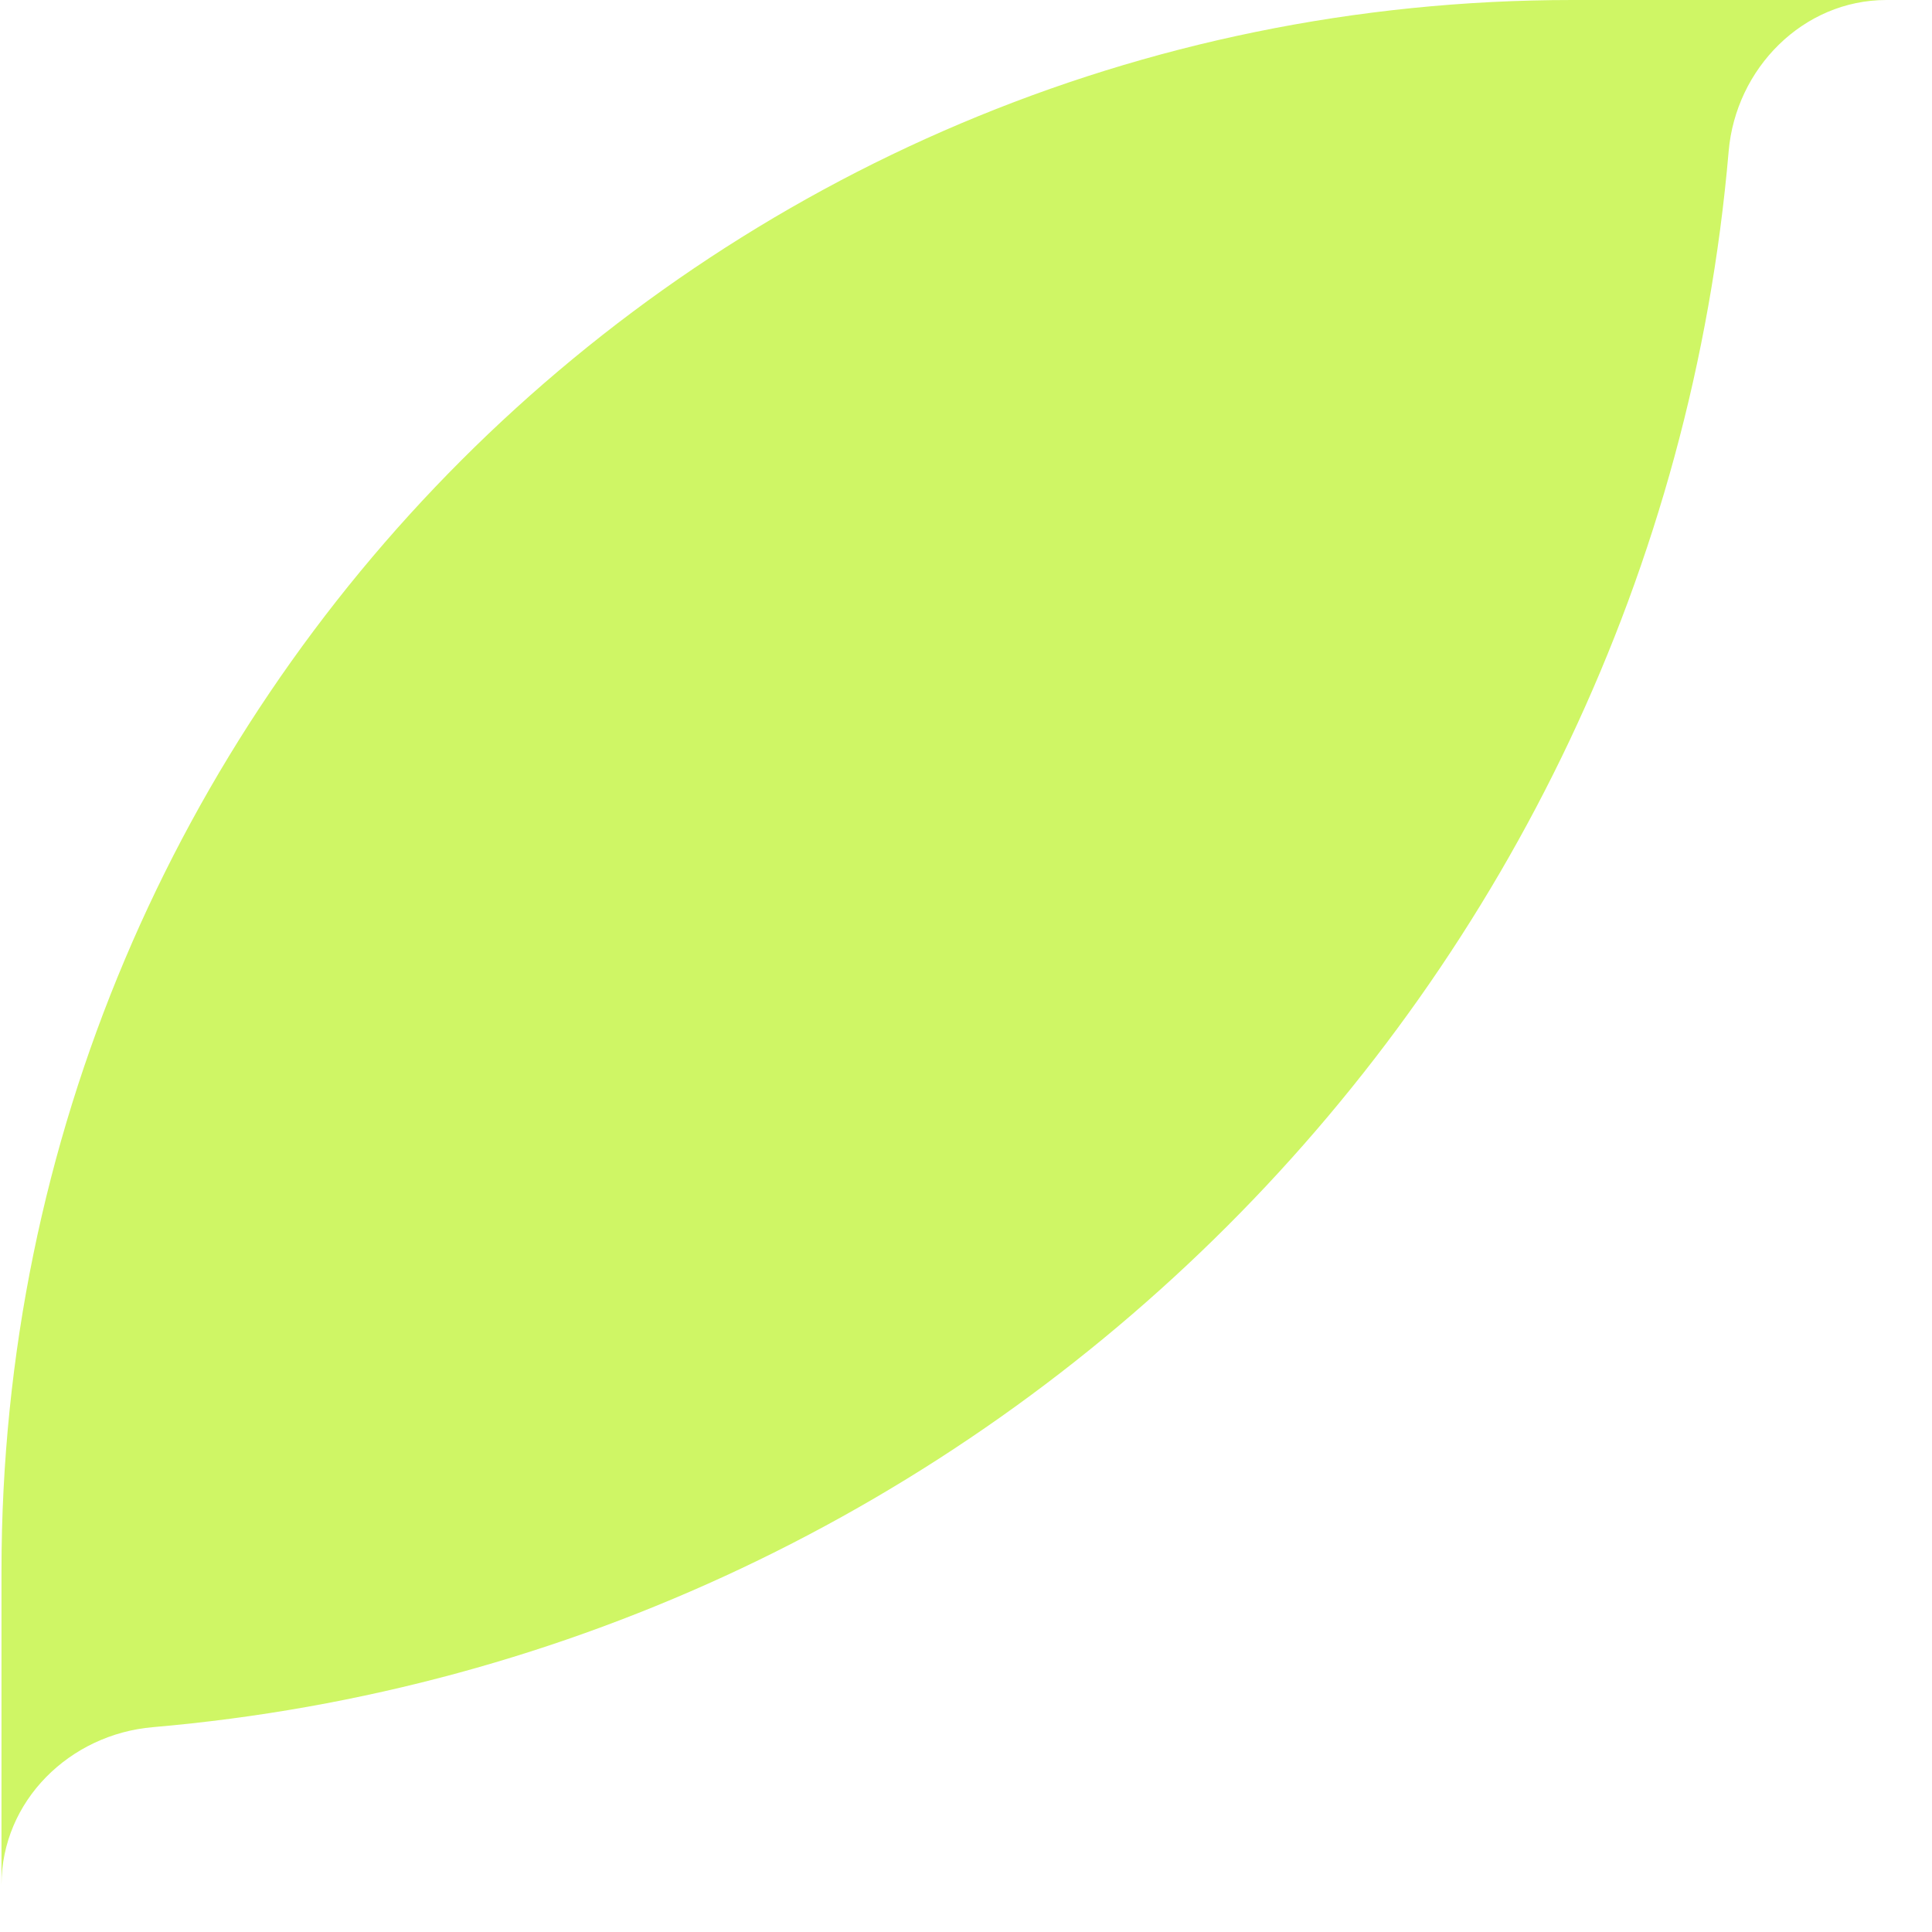 <svg width="35" height="35" viewBox="0 0 35 35" fill="none" xmlns="http://www.w3.org/2000/svg">
<path d="M0.027 34.146L0.027 28.455C0.027 12.74 12.767 -1.67063e-06 28.483 -3.73146e-06L34.174 -4.47775e-06C32.667 -4.28015e-06 31.444 1.237 31.316 2.744C30.009 17.898 17.925 29.981 2.771 31.289C1.264 31.417 0.027 32.625 0.027 34.146Z" fill="#CFF665"/>
</svg>
